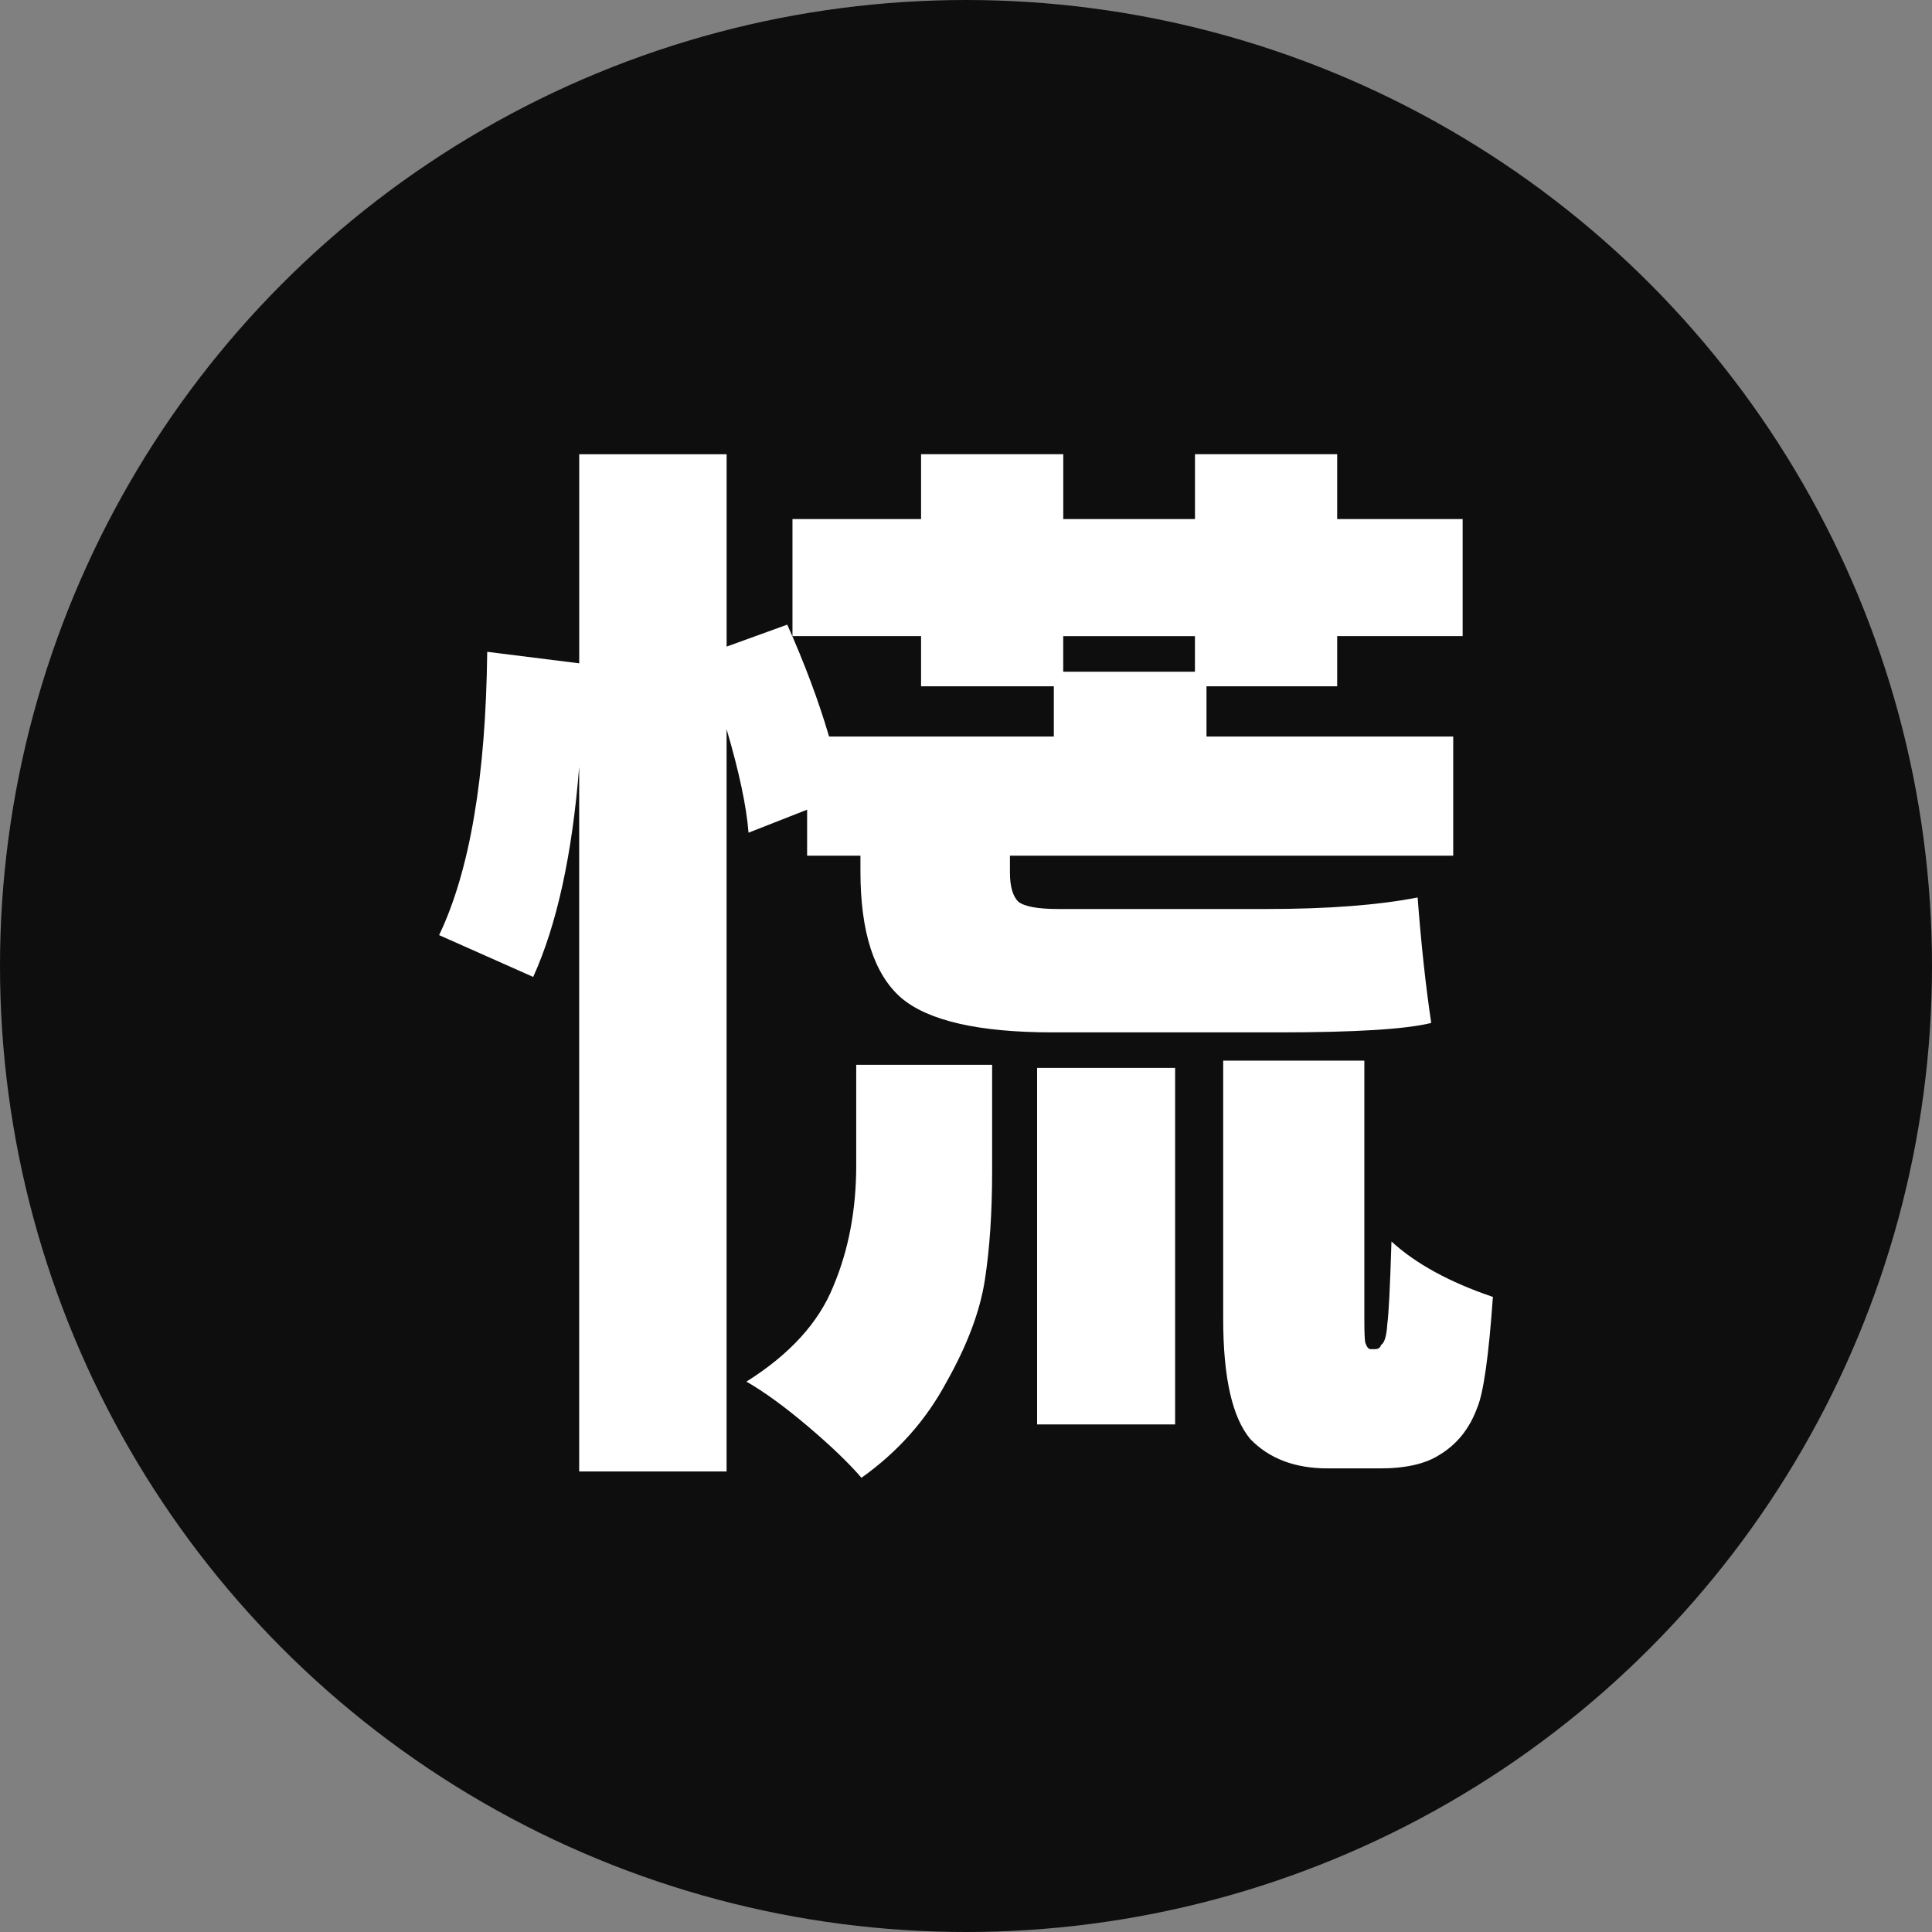 <?xml version="1.0" encoding="UTF-8"?>
<svg id="Layer_1" data-name="Layer 1" xmlns="http://www.w3.org/2000/svg" viewBox="0 0 500 500">
  <rect x="0" y="0" width="500" height="500" fill="#808080" stroke="none"/>
  <defs>
    <style>
      .cls-1 {
        fill: #fff;
      }

      .cls-2 {
        fill: #0f0e0e;
      }
    </style>
  </defs>
  <circle class="cls-2" cx="250" cy="250" r="250"/>
  <path class="cls-1" d="m309.25,164.64h-34.09v9.2h34.09v-9.2Zm-100.38,44.91l-15.15,5.95c-.54-6.85-2.44-15.78-5.68-26.79v192.1h-38.15v-182.36c-1.8,22.73-5.77,40.86-11.9,54.38l-24.35-10.82c7.94-16.59,12.09-41.04,12.45-73.32l23.81,2.98v-54.11h38.15v49.78l15.69-5.68c4.51,10.1,8.12,19.75,10.82,28.95h58.17v-12.99h-34.36v-12.99h-33.28v-30.3h33.28v-16.78h36.8v16.78h34.09v-16.78h36.8v16.78h32.47v30.3h-32.47v12.99h-33.82v12.99h63.85v30.84h-114.72v4.33c0,3.61.72,6.13,2.16,7.58,1.62,1.26,5.05,1.89,10.28,1.89h54.11c15.69,0,28.68-.99,38.96-2.98.9,11.9,2.07,22.73,3.52,32.47-6.49,1.62-19.66,2.44-39.5,2.44h-58.44c-19.12,0-32.2-2.98-39.23-8.93-7.03-6.13-10.55-17.05-10.55-32.74v-4.06h-13.8v-11.9Zm12.72,91.99v-25.97h35.17v27.6c0,10.64-.63,20.02-1.89,28.14-1.26,8.12-4.6,16.96-10.01,26.52-5.23,9.74-12.54,17.95-21.92,24.62-3.25-3.79-7.85-8.21-13.8-13.26-5.95-5.05-11.27-8.93-15.96-11.63,11.18-7.03,18.67-15.24,22.46-24.62,3.97-9.38,5.95-19.84,5.95-31.39Zm46.81,67.1v-92.26h35.72v92.26h-35.72Zm86.31-19.48h1.08c.9,0,1.44-.36,1.62-1.08.9-.54,1.44-2.34,1.62-5.41.36-2.52.72-9.65,1.08-21.37,6.31,5.77,15.06,10.55,26.25,14.34-1.08,15.33-2.44,24.89-4.06,28.68-1.98,5.41-5.23,9.47-9.74,12.18-3.61,2.34-8.75,3.52-15.42,3.52h-13.53c-8.48,0-15.15-2.53-20.02-7.58-4.69-5.59-7.03-15.96-7.03-31.12v-66.83h36.53v66.83c0,3.61.09,5.68.27,6.22.36,1.08.81,1.62,1.35,1.62Z"/>
</svg>